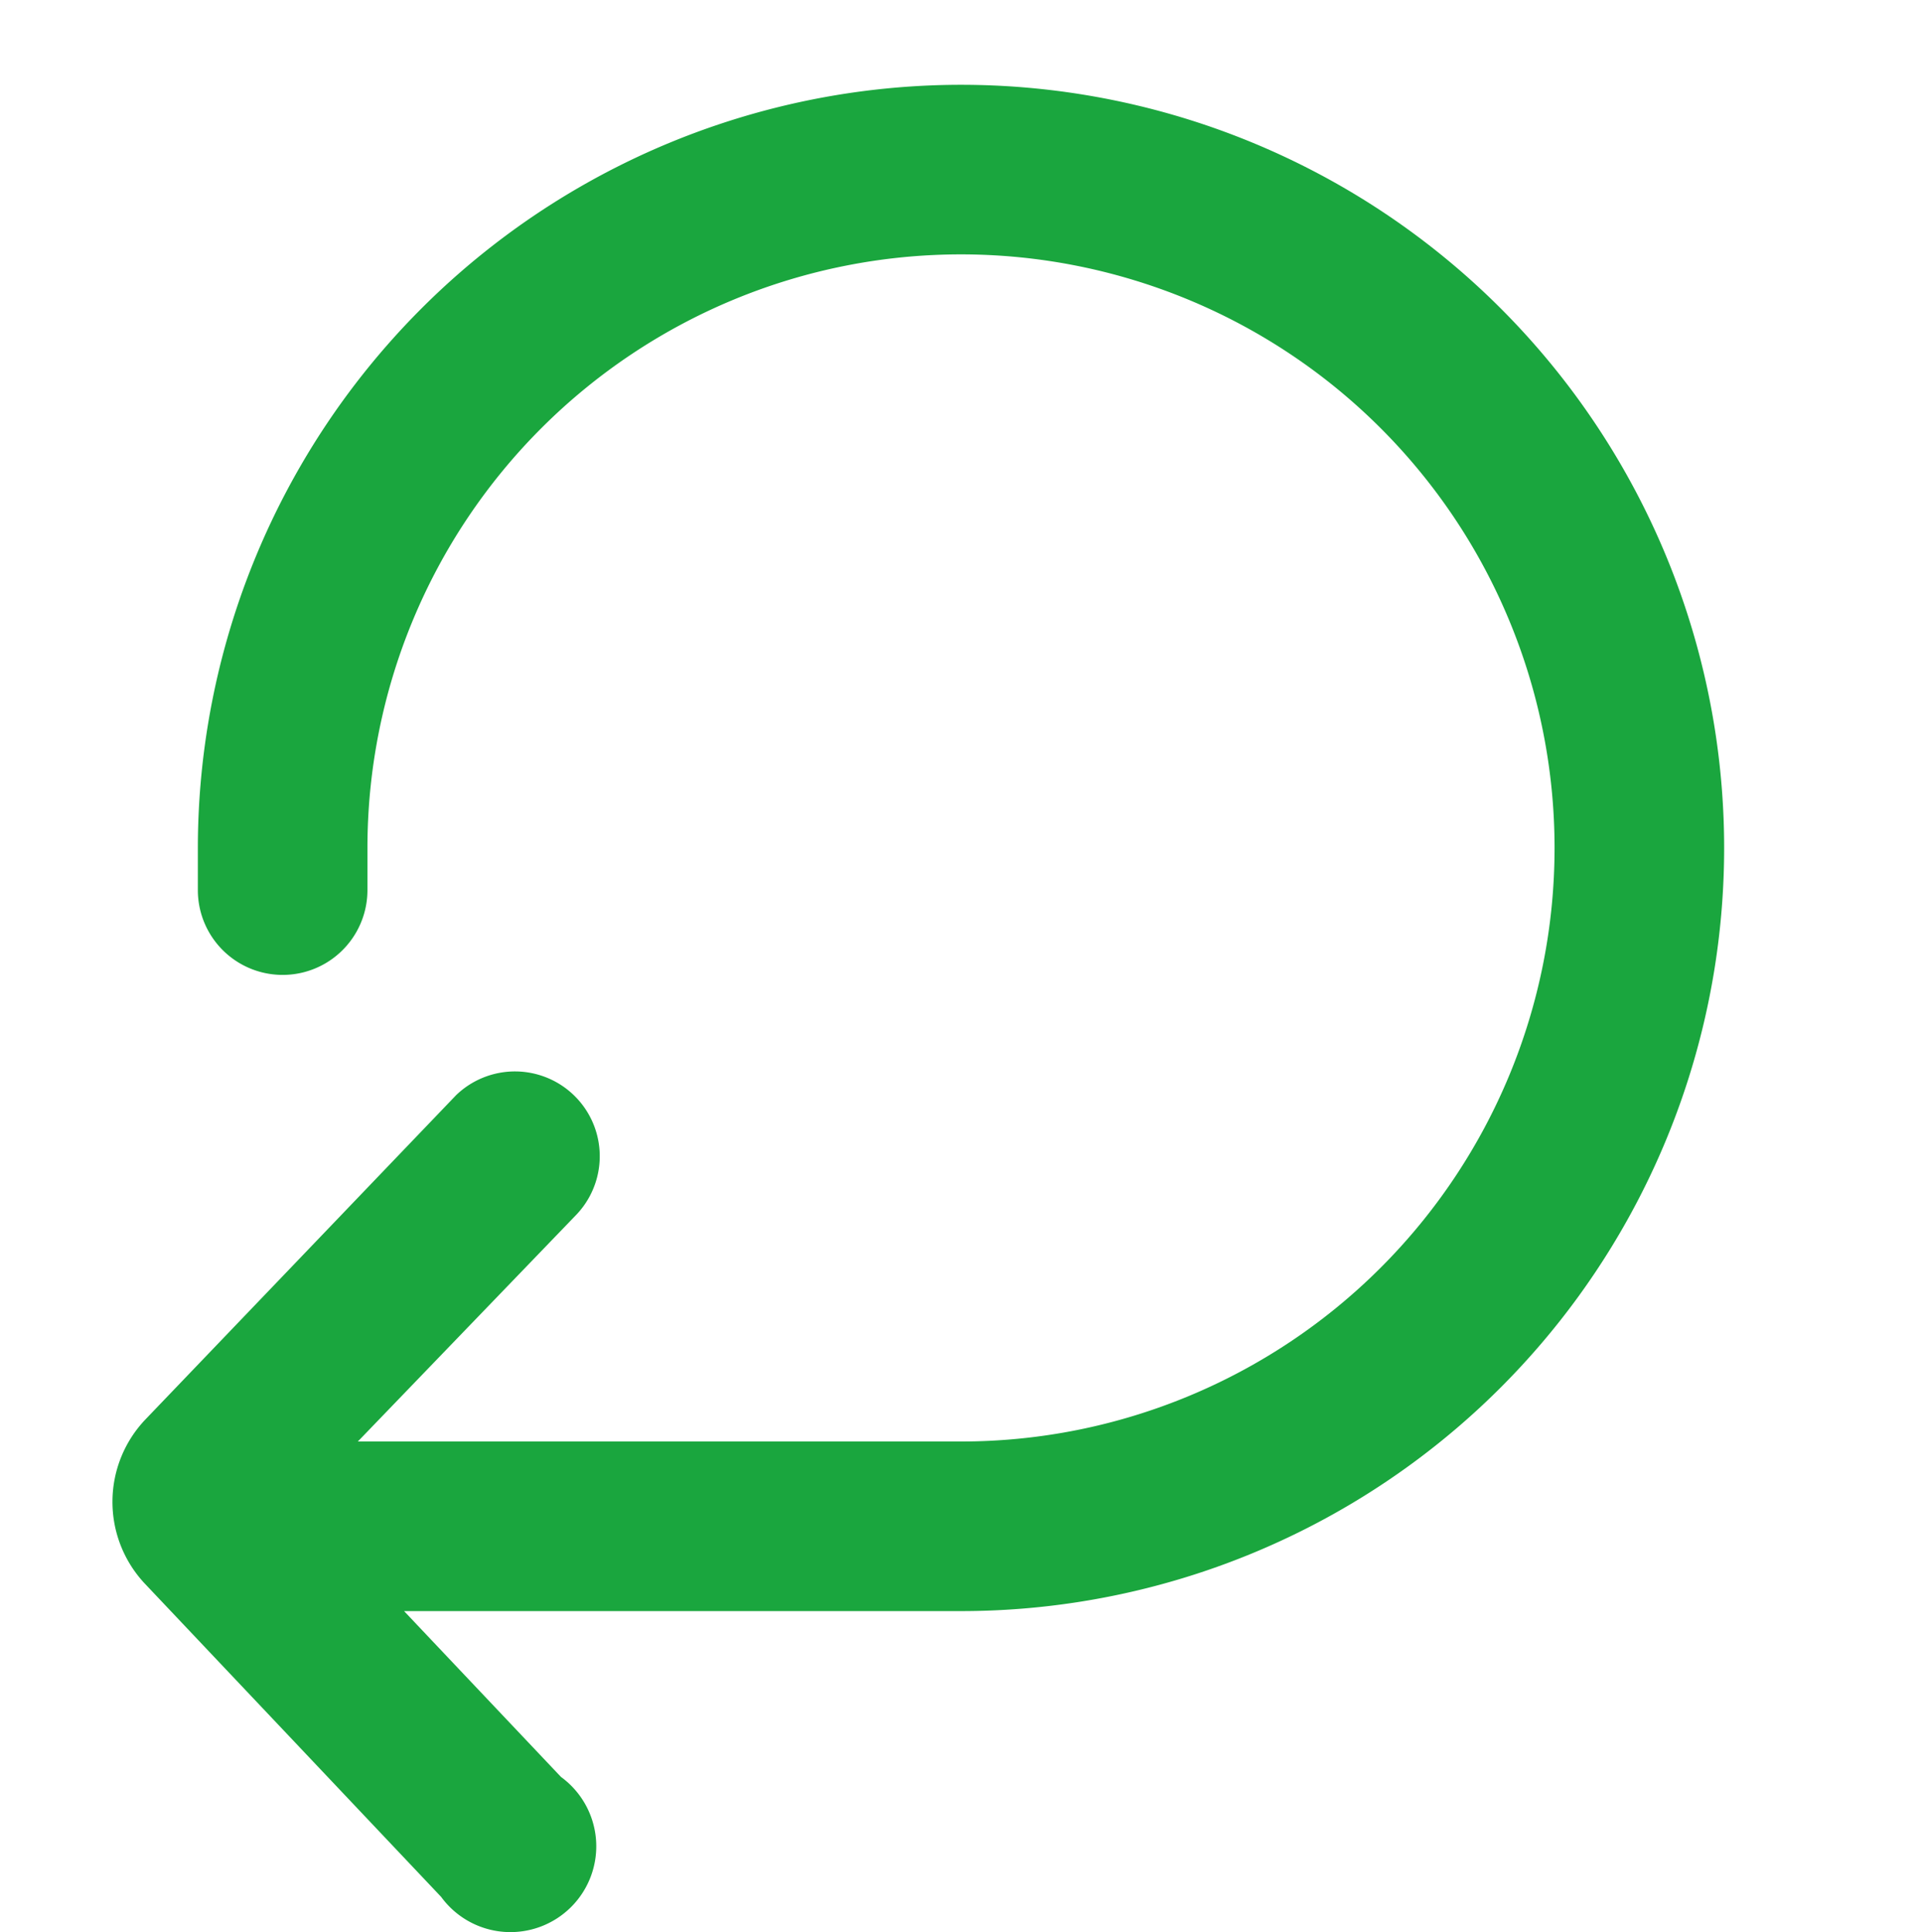 <svg xmlns="http://www.w3.org/2000/svg" width="17" height="17.089" viewBox="0 0 17 17.089">
  <title>ic_save-and-close</title>
  <g>
    <rect width="17" height="17" style="fill: #ccc;fill-opacity: 0"/>
    <path d="M8.5,0.75A6.754,6.754,0,0,0,1.75,7.494V7.873a0.75,0.75,0,0,0,1.5,0V7.494A5.25,5.25,0,1,1,8.5,12.75H3.165l1.929-2.002A0.75,0.75,0,0,0,4.034,9.687L1.289,12.552a1.057,1.057,0,0,0-.011,1.452l2.624,2.774a0.759,0.759,0,1,0,1.06-1.061c0,0-.745-0.787-1.388-1.467H8.5A6.75,6.75,0,0,0,8.5.75Z" style="fill: #1aa63e"/>
  </g>
</svg>
